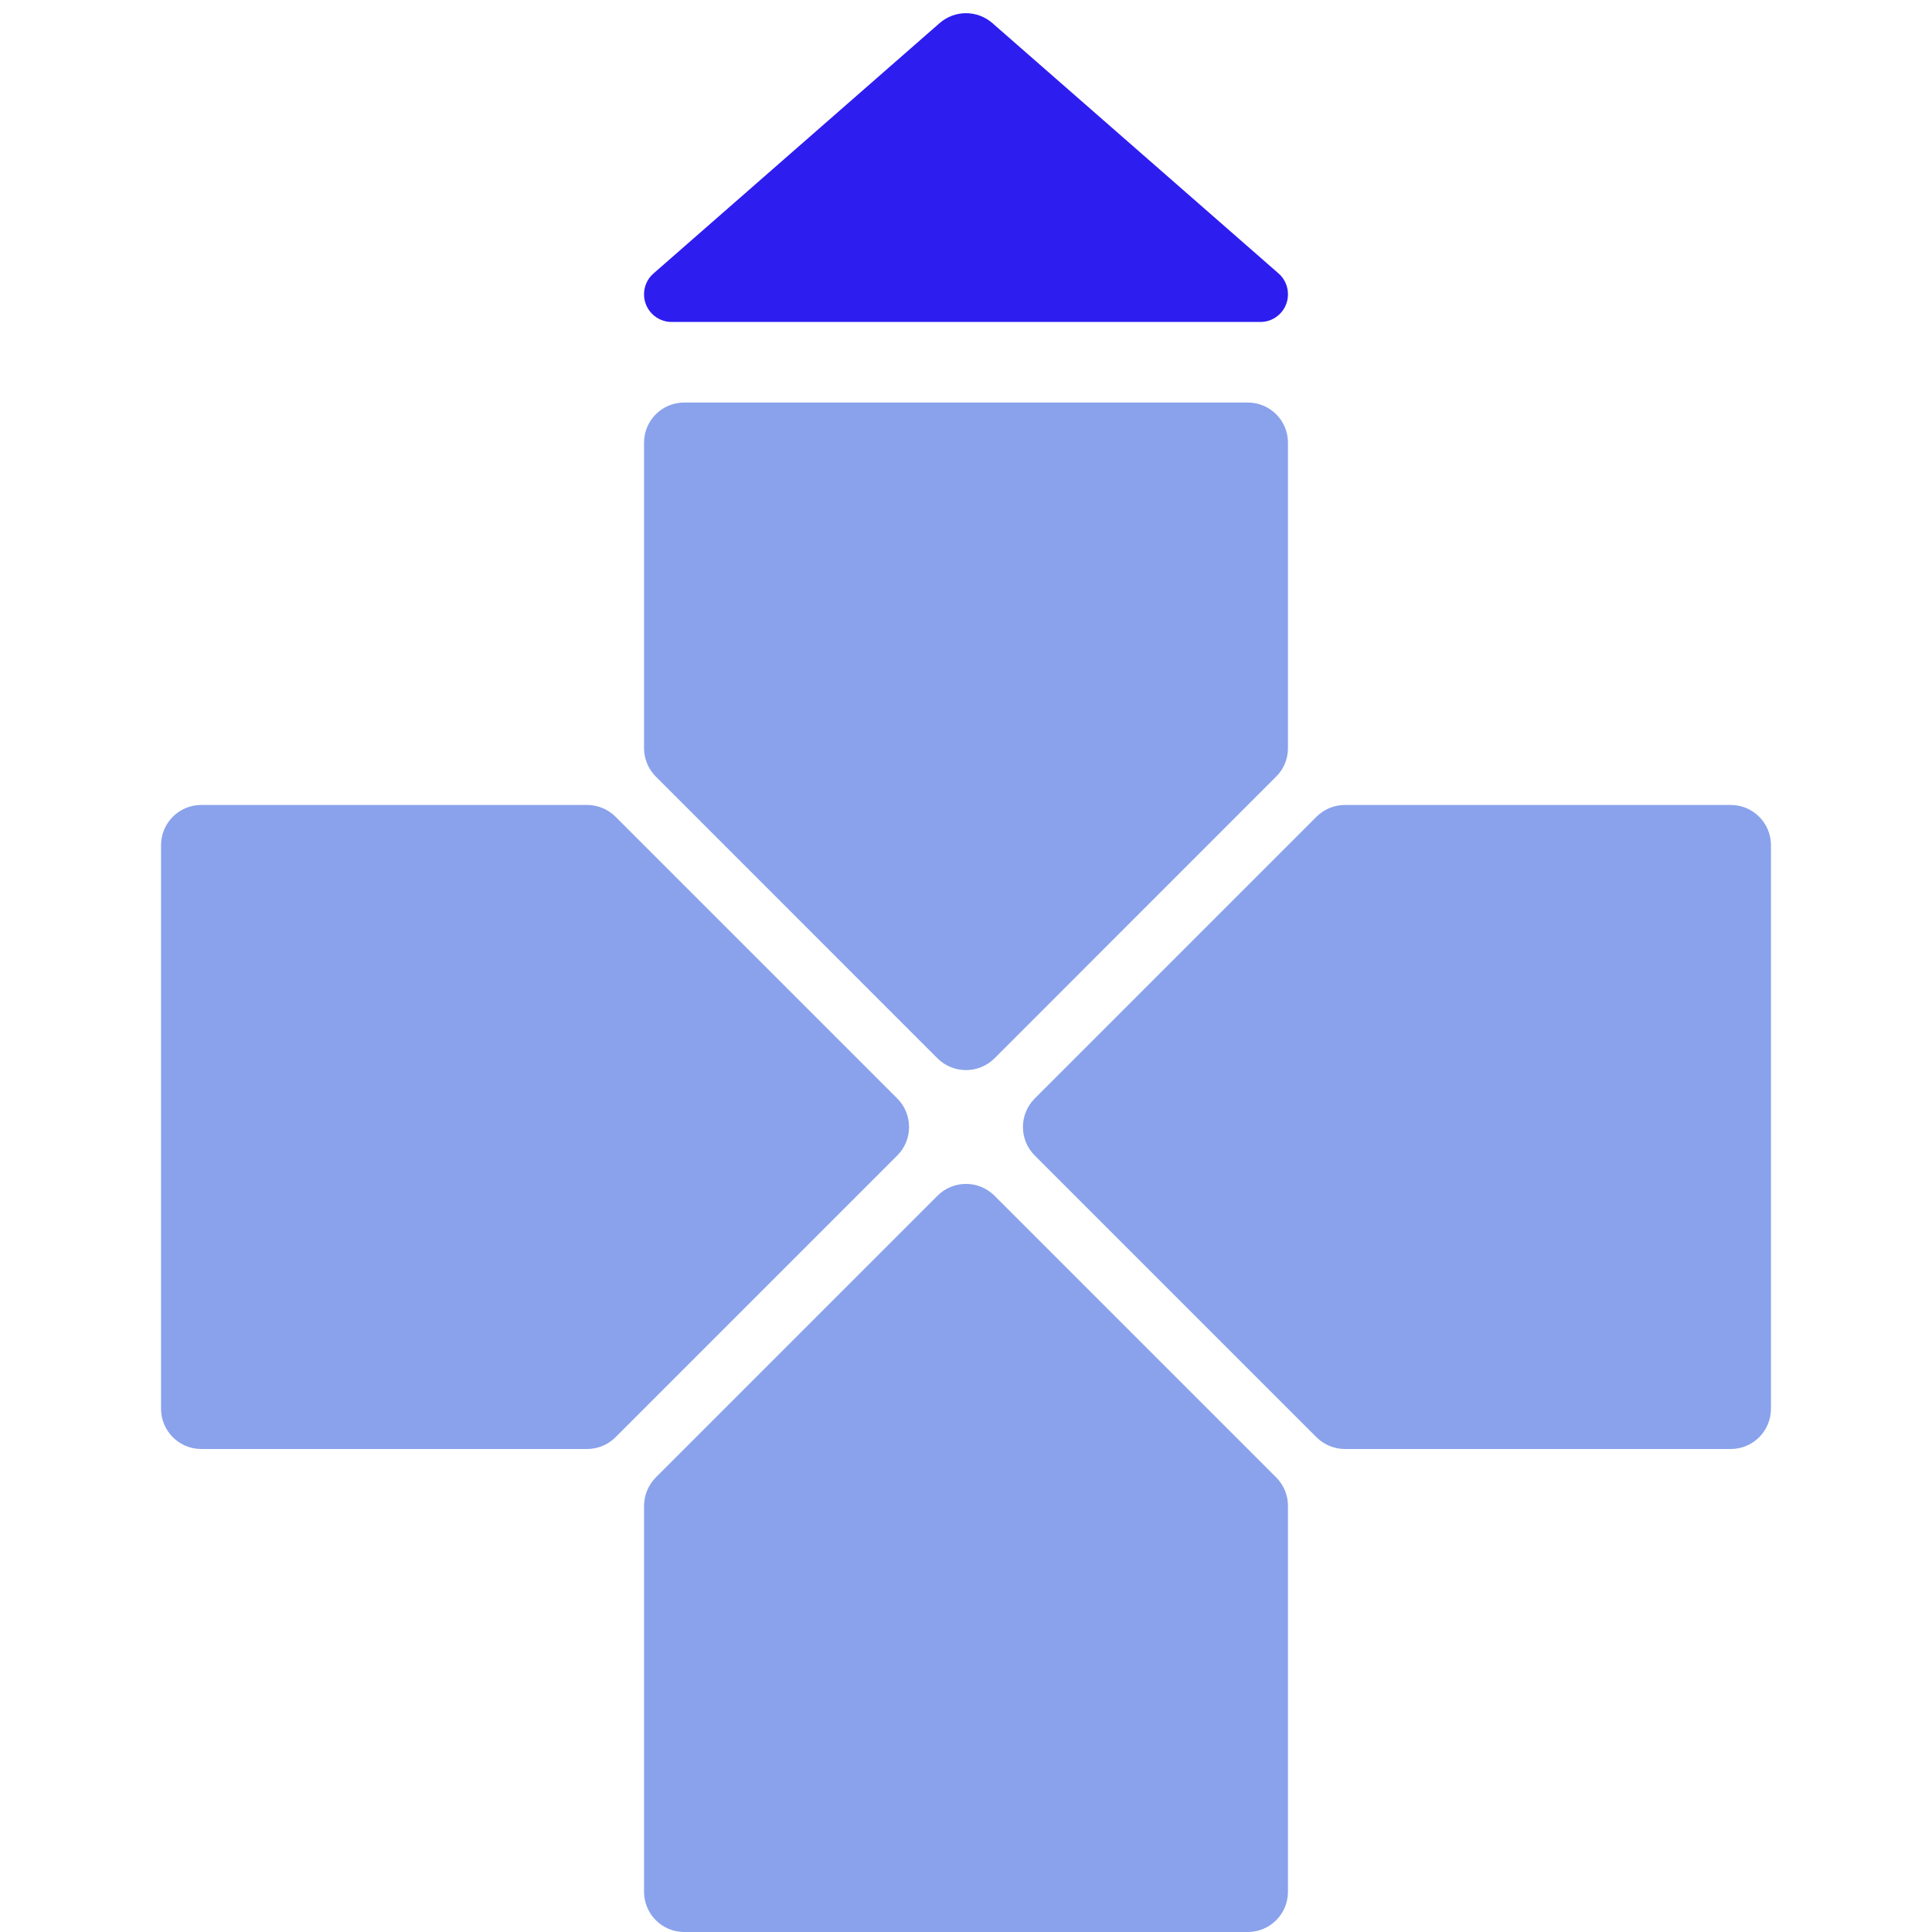 <svg width="20" height="20" viewBox="0 0 20 20" fill="none" xmlns="http://www.w3.org/2000/svg">
<g id="Frame 147" clip-path="url(#clip0_140_272)">
<g id="Group 1">
<path id="Rectangle 10" d="M6.667 19.583C6.667 19.813 6.853 20 7.083 20H12.917C13.147 20 13.333 19.813 13.333 19.583V15.589C13.333 15.479 13.29 15.373 13.211 15.294L10.295 12.378C10.132 12.215 9.868 12.215 9.705 12.378L6.789 15.294C6.711 15.373 6.667 15.479 6.667 15.589V19.583Z" fill="#89A2EB"/>
<path id="Rectangle 14" d="M6.667 3.047C6.667 3.205 6.795 3.333 6.953 3.333H13.047C13.205 3.333 13.333 3.205 13.333 3.047C13.333 2.964 13.298 2.885 13.236 2.831L10.274 0.24C10.117 0.102 9.883 0.102 9.726 0.24L6.765 2.831C6.702 2.885 6.667 2.964 6.667 3.047Z" fill="#2E1DEF"/>
<path id="Rectangle 11" d="M6.667 4.583C6.667 4.353 6.853 4.167 7.083 4.167H12.917C13.147 4.167 13.333 4.353 13.333 4.583V7.744C13.333 7.855 13.29 7.961 13.211 8.039L10.295 10.956C10.132 11.118 9.868 11.118 9.705 10.956L6.789 8.039C6.711 7.961 6.667 7.855 6.667 7.744V4.583Z" fill="#89A2EB"/>
<path id="Rectangle 12" d="M2.083 8.333C1.853 8.333 1.667 8.52 1.667 8.75L1.667 14.583C1.667 14.813 1.853 15 2.083 15H6.077C6.188 15 6.294 14.956 6.372 14.878L9.289 11.961C9.451 11.799 9.451 11.535 9.289 11.372L6.372 8.455C6.294 8.377 6.188 8.333 6.077 8.333H2.083Z" fill="#89A2EB"/>
<path id="Rectangle 13" d="M17.917 8.333C18.147 8.333 18.333 8.52 18.333 8.75V14.583C18.333 14.813 18.147 15 17.917 15H13.923C13.812 15 13.706 14.956 13.628 14.878L10.711 11.961C10.549 11.799 10.549 11.535 10.711 11.372L13.628 8.455C13.706 8.377 13.812 8.333 13.923 8.333H17.917Z" fill="#89A2EB"/>
</g>
</g>
<defs>
<clipPath id="clip0_140_272">
<rect width="20" height="20" fill="white"/>
</clipPath>
</defs>
</svg>
